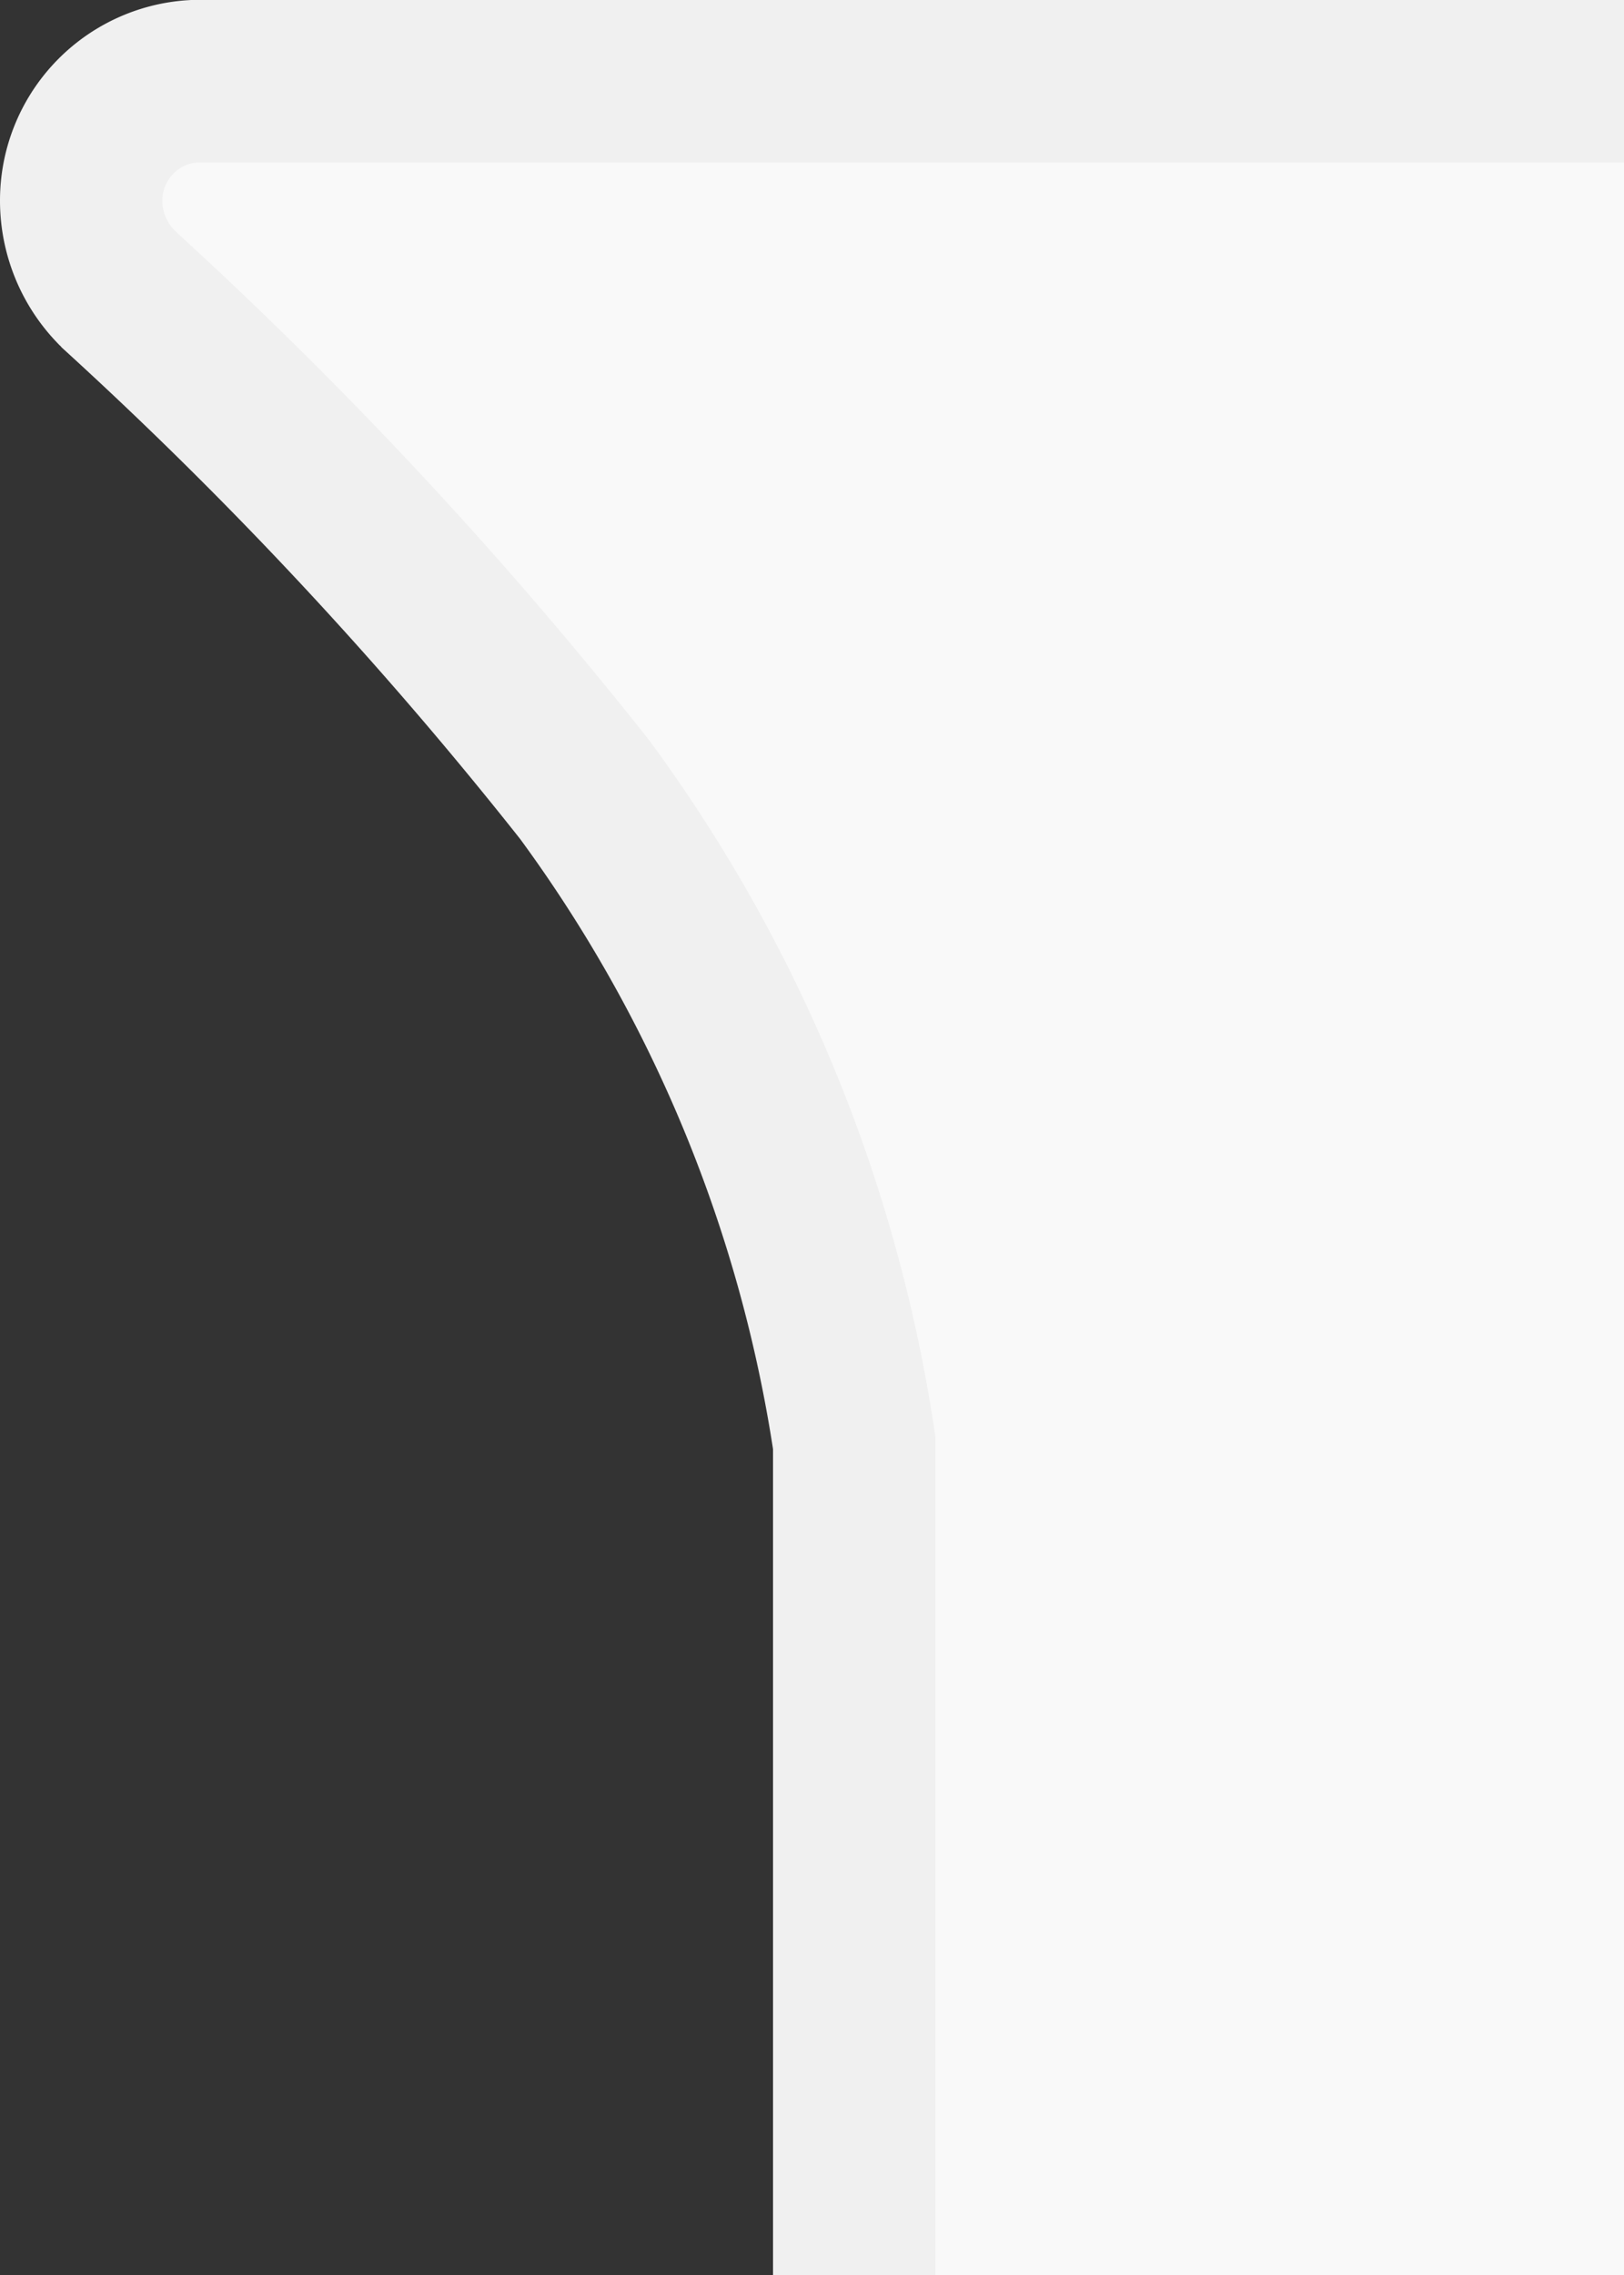 <svg xmlns="http://www.w3.org/2000/svg" xmlns:xlink="http://www.w3.org/1999/xlink" width="10" height="14" viewBox="0 0 10 14">
  <rect x="0" y="0" width="10" height="14" fill="#333333" stroke="none"/>
  <defs>
    <clipPath id="clip-path">
      <rect id="사각형_300801" data-name="사각형 300801" width="10" height="14" transform="translate(67.5 195.5)" fill="red" opacity="0.279"/>
    </clipPath>
  </defs>
  <g id="마스크_그룹_198349" data-name="마스크 그룹 198349" transform="translate(-67.5 -195.5)" clip-path="url(#clip-path)">
    <path id="패스_677699" data-name="패스 677699" d="M218,14.91V50.08C218,58.319,210.841,65,202,65H20.76c-8.83,0-16-6.681-16-14.92V8.38A9.041,9.041,0,0,0,3.1,4.359,25.908,25.908,0,0,0,.24,1.29a.283.283,0,0,0-.03-.03A.762.762,0,0,1,0,.739.735.735,0,0,1,.691,0H202c8.841,0,16,6.67,16,14.91" transform="translate(68 196)" fill="#f9f9f9" stroke="#f0f0f0" stroke-width="1"/>
  </g>
</svg>
